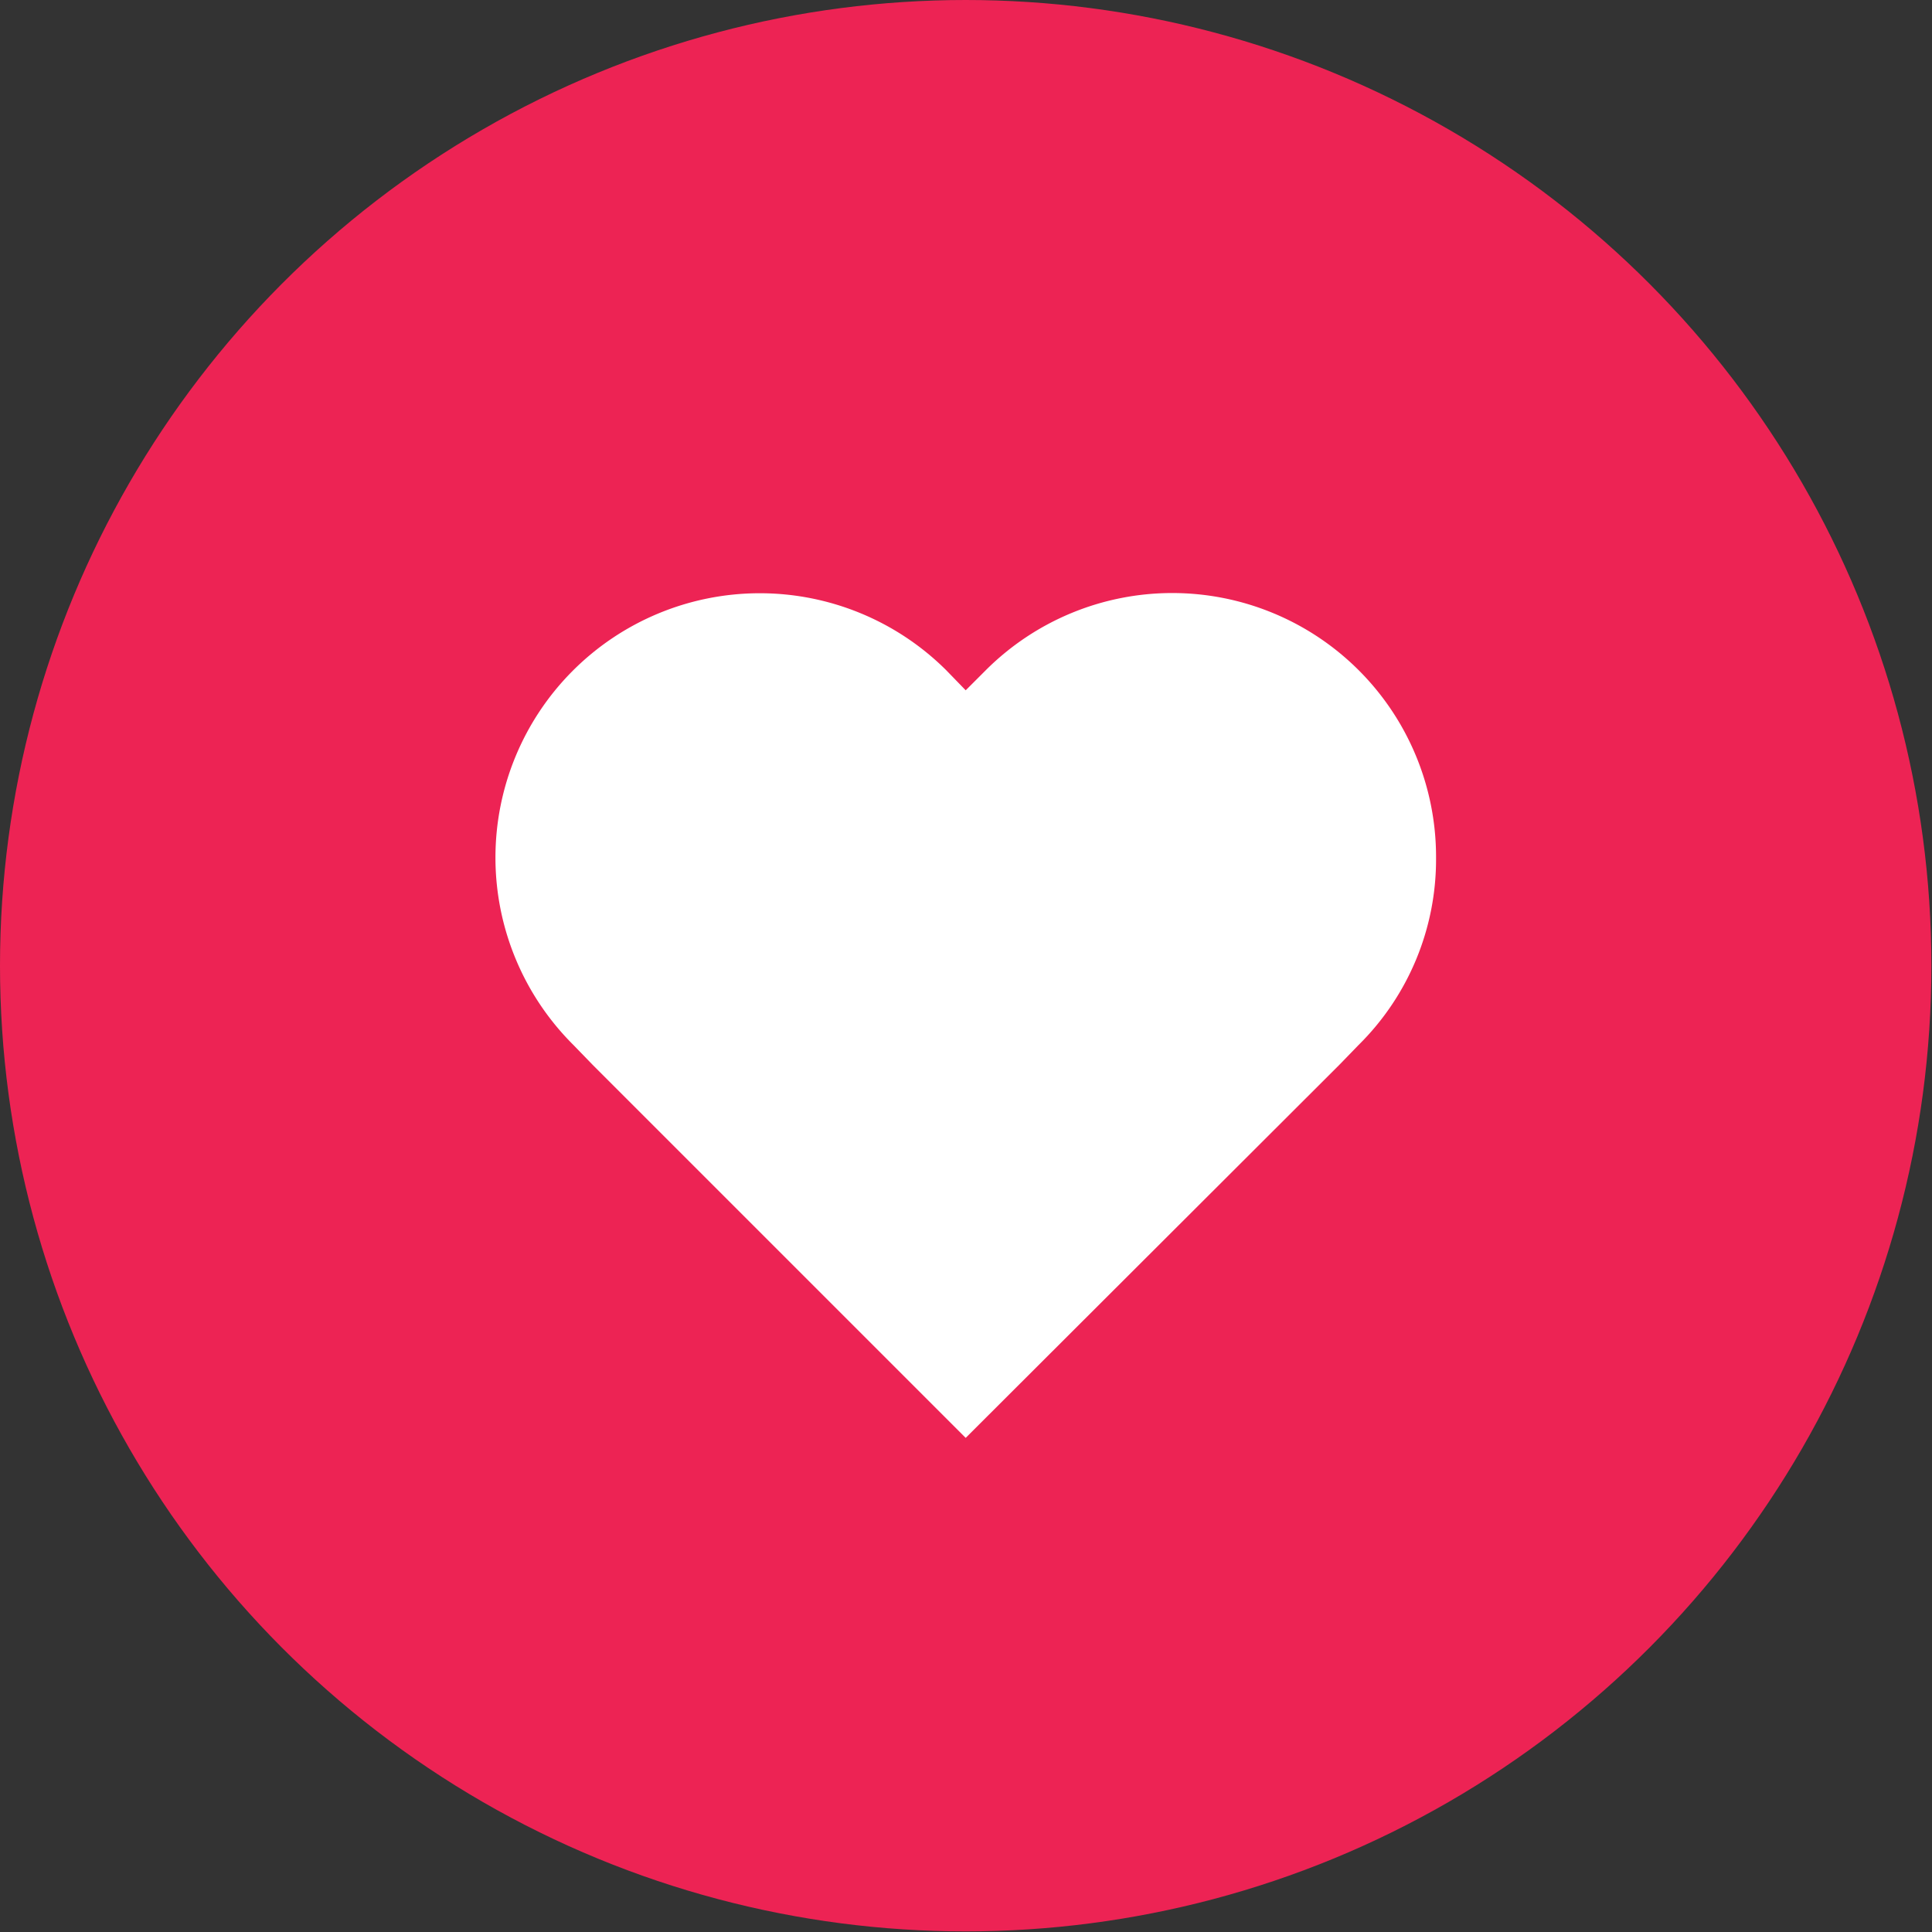 <svg xmlns="http://www.w3.org/2000/svg" viewBox="0 0 31.71 31.71"><rect x="0" y="0" width="31.71" height="31.71" fill="#333333" stroke="none"/><defs><style>.cls-1{isolation:isolate;}.cls-2{fill:#ed2354;mix-blend-mode:multiply;}.cls-3{fill:#fff;}</style></defs><g class="cls-1"><g id="Layer_2" data-name="Layer 2"><g id="Layer_1-2" data-name="Layer 1"><circle class="cls-2" cx="15.85" cy="15.85" r="15.85"/><path class="cls-3" d="M23.57,14.09a4.28,4.28,0,0,1-1.27,3.06l-.32.33L15.85,23.6,9.73,17.48l-.32-.33A4.33,4.33,0,1,1,15.53,11l.32.33.33-.33a4.33,4.33,0,0,1,7.39,3.06Z"/></g></g></g></svg>